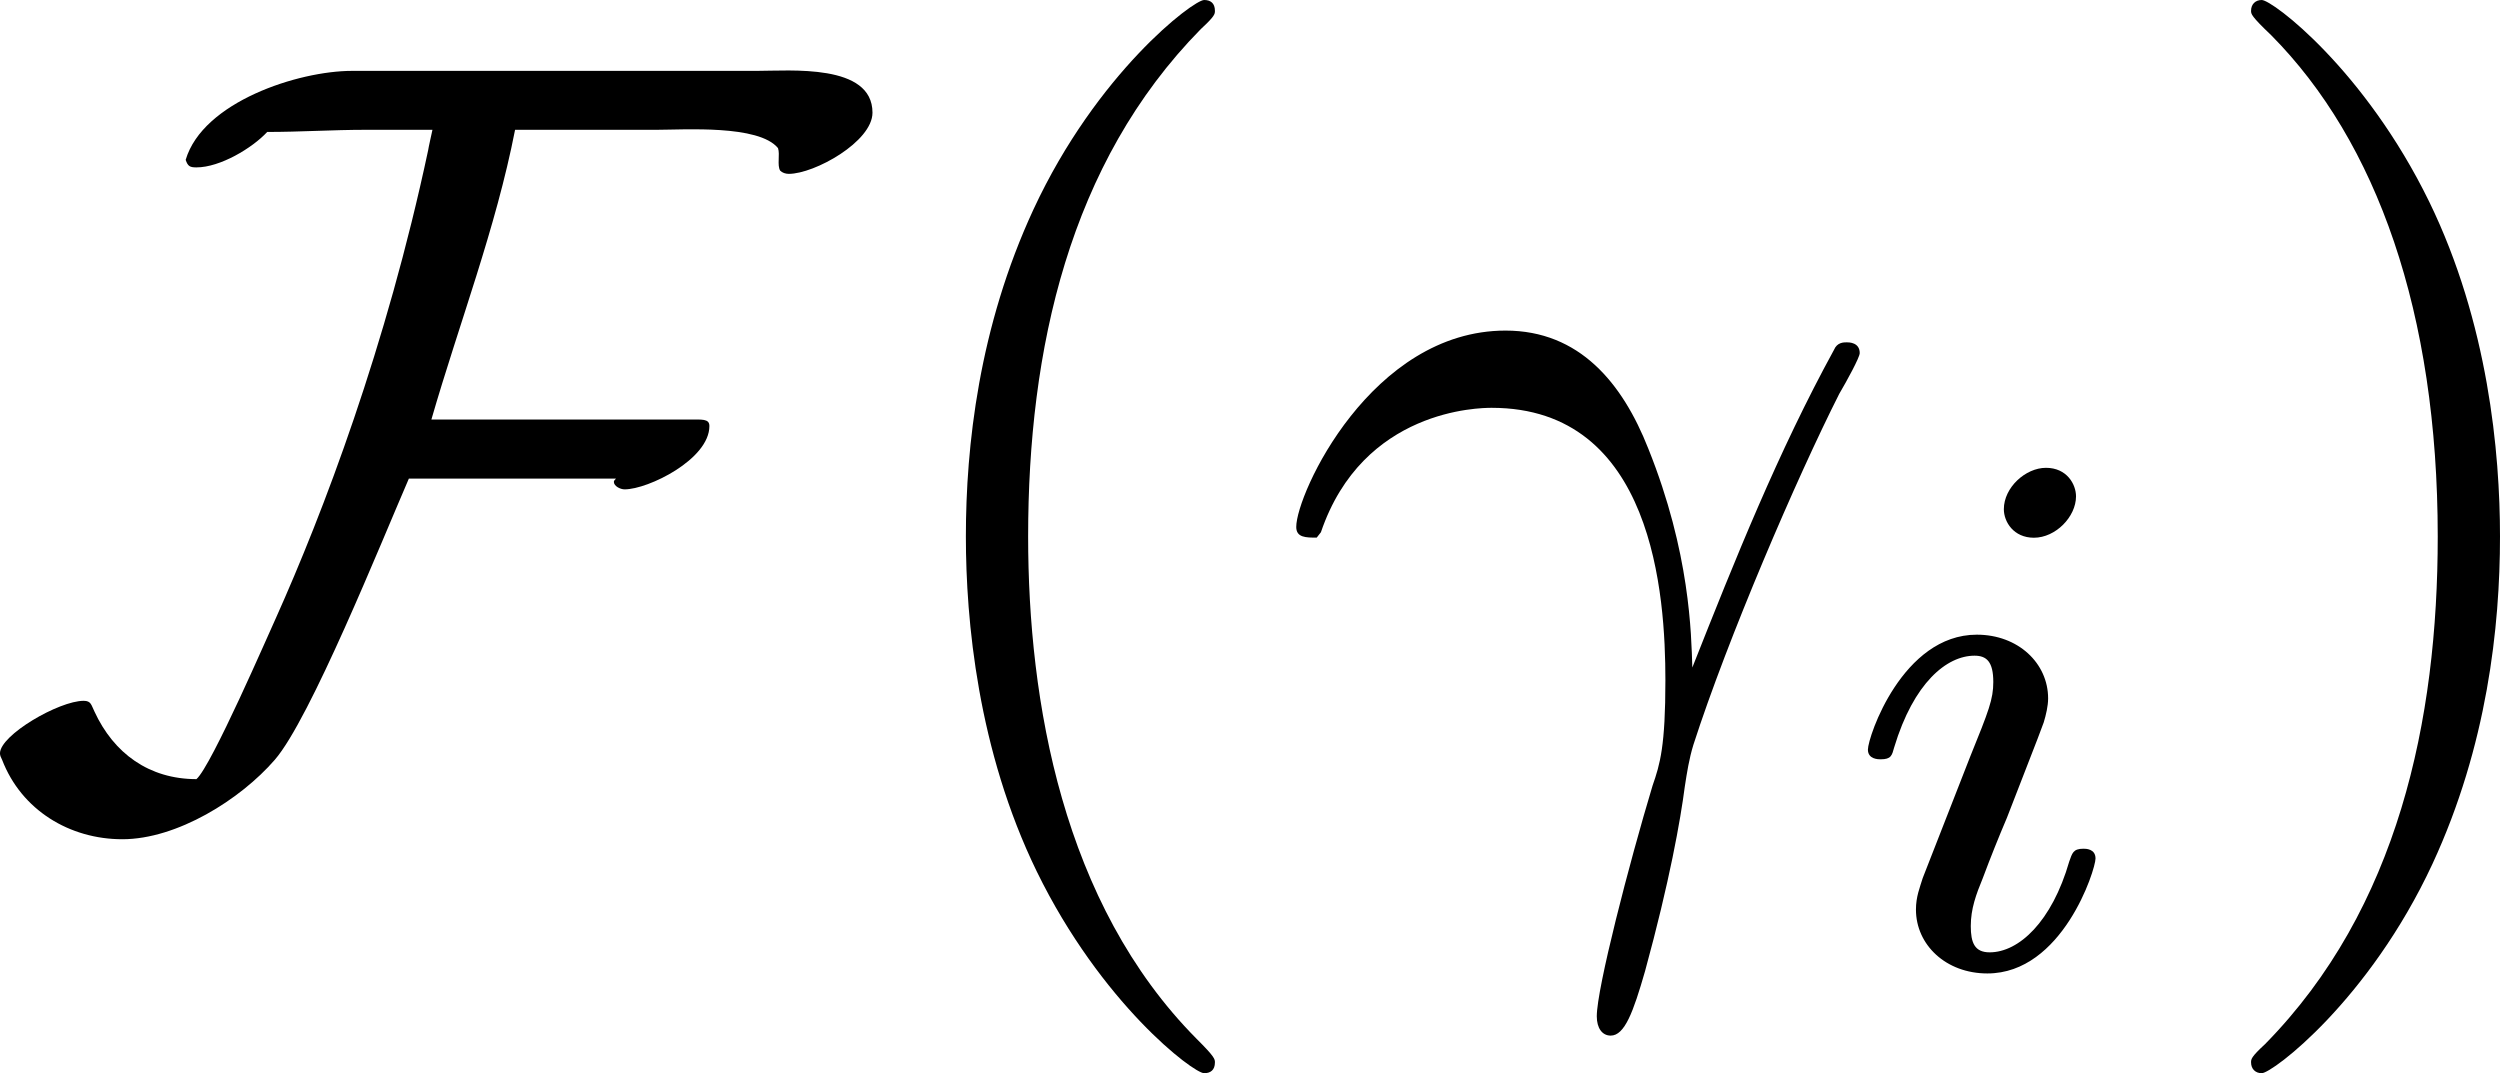<?xml version='1.0' encoding='UTF-8'?>
<!-- This file was generated by dvisvgm 3.4.1 -->
<svg version='1.1' xmlns='http://www.w3.org/2000/svg' xmlns:xlink='http://www.w3.org/1999/xlink' width='34.813pt' height='14.944pt' viewBox='-21.55 14.808 34.813 14.944'>
<defs>
<path id='g2-105' d='M2.26-4.359C2.26-4.47 2.176-4.624 1.981-4.624C1.792-4.624 1.59-4.442 1.59-4.24C1.59-4.122 1.681-3.975 1.869-3.975C2.071-3.975 2.26-4.17 2.26-4.359ZM.837-.816C.809-.725 .774-.642 .774-.523C.774-.195 1.053 .07 1.437 .07C2.134 .07 2.441-.893 2.441-.997C2.441-1.088 2.35-1.088 2.329-1.088C2.232-1.088 2.225-1.046 2.197-.969C2.036-.411 1.73-.126 1.458-.126C1.318-.126 1.283-.216 1.283-.37C1.283-.53 1.332-.663 1.395-.816C1.465-1.004 1.541-1.193 1.618-1.374C1.681-1.541 1.932-2.176 1.96-2.26C1.981-2.329 2.001-2.413 2.001-2.483C2.001-2.81 1.723-3.075 1.339-3.075C.649-3.075 .328-2.127 .328-2.008C.328-1.918 .425-1.918 .446-1.918C.544-1.918 .551-1.953 .572-2.029C.753-2.629 1.06-2.88 1.318-2.88C1.43-2.88 1.492-2.824 1.492-2.636C1.492-2.476 1.451-2.371 1.276-1.939L.837-.816Z'/>
<path id='g1-13' d='M.408-2.531C.797-3.676 1.883-3.686 1.993-3.686C3.497-3.686 3.606-1.943 3.606-1.156C3.606-.548 3.557-.379 3.487-.179C3.268 .548 2.969 1.704 2.969 1.963C2.969 2.072 3.019 2.142 3.098 2.142C3.228 2.142 3.308 1.923 3.417 1.544C3.646 .707 3.746 .139 3.786-.169C3.806-.299 3.826-.428 3.866-.558C4.184-1.544 4.822-3.029 5.22-3.816C5.29-3.935 5.41-4.154 5.41-4.194C5.41-4.294 5.31-4.294 5.29-4.294C5.26-4.294 5.2-4.294 5.171-4.224C4.653-3.278 4.254-2.281 3.856-1.275C3.846-1.584 3.836-2.341 3.447-3.308C3.208-3.915 2.809-4.403 2.122-4.403C.877-4.403 .179-2.889 .179-2.58C.179-2.481 .269-2.481 .369-2.481L.408-2.531Z'/>
<path id='g3-40' d='M3.298 2.391C3.298 2.361 3.298 2.341 3.128 2.172C1.883 .917 1.564-.966 1.564-2.491C1.564-4.224 1.943-5.958 3.168-7.203C3.298-7.323 3.298-7.342 3.298-7.372C3.298-7.442 3.258-7.472 3.198-7.472C3.098-7.472 2.202-6.795 1.614-5.529C1.106-4.433 .986-3.328 .986-2.491C.986-1.714 1.096-.508 1.644 .618C2.242 1.843 3.098 2.491 3.198 2.491C3.258 2.491 3.298 2.461 3.298 2.391Z'/>
<path id='g3-41' d='M2.879-2.491C2.879-3.268 2.77-4.473 2.222-5.599C1.624-6.824 .767-7.472 .667-7.472C.608-7.472 .568-7.432 .568-7.372C.568-7.342 .568-7.323 .757-7.143C1.733-6.157 2.301-4.573 2.301-2.491C2.301-.787 1.933 .966 .697 2.222C.568 2.341 .568 2.361 .568 2.391C.568 2.451 .608 2.491 .667 2.491C.767 2.491 1.664 1.813 2.252 .548C2.76-.548 2.879-1.654 2.879-2.491Z'/>
<path id='g0-70' d='M8.269-6.426C8.269-6.884 7.502-6.814 7.193-6.814H3.437C2.939-6.814 2.052-6.526 1.893-5.988C1.913-5.928 1.933-5.918 1.993-5.918C2.212-5.918 2.511-6.097 2.65-6.247C2.959-6.247 3.258-6.267 3.567-6.267H4.184C4.184-6.267 4.144-6.087 4.144-6.077C3.756-4.254 3.168-2.71 2.73-1.733C2.67-1.604 2.132-.359 1.993-.239C1.554-.239 1.225-.478 1.046-.867C1.016-.927 1.016-.966 .946-.966C.717-.966 .169-.648 .169-.478C.169-.458 .179-.438 .189-.418C.369 .05 .817 .319 1.305 .319C1.813 .319 2.401-.05 2.72-.418C3.049-.797 3.706-2.431 3.965-3.029H5.888C5.878-3.019 5.868-3.009 5.868-2.999C5.868-2.959 5.928-2.929 5.968-2.929C6.187-2.929 6.755-3.208 6.755-3.517C6.755-3.587 6.685-3.577 6.565-3.577H4.174C4.433-4.473 4.772-5.35 4.951-6.267H6.267C6.516-6.267 7.213-6.316 7.392-6.097C7.412-6.037 7.382-5.938 7.412-5.888C7.432-5.868 7.462-5.858 7.492-5.858C7.731-5.858 8.269-6.157 8.269-6.426Z'/>
</defs>
<g id='page1' transform='matrix(1.5 0 0 1.5 0 0)'>
<use x='-14.536' y='17.344' xlink:href='#g0-70'/>
<use x='-6.386' y='17.344' xlink:href='#g3-40'/>
<use x='-2.512' y='17.344' xlink:href='#g1-13'/>
<use x='2.646' y='18.839' xlink:href='#g2-105'/>
<use x='5.963' y='17.344' xlink:href='#g3-41'/>
</g>
</svg>